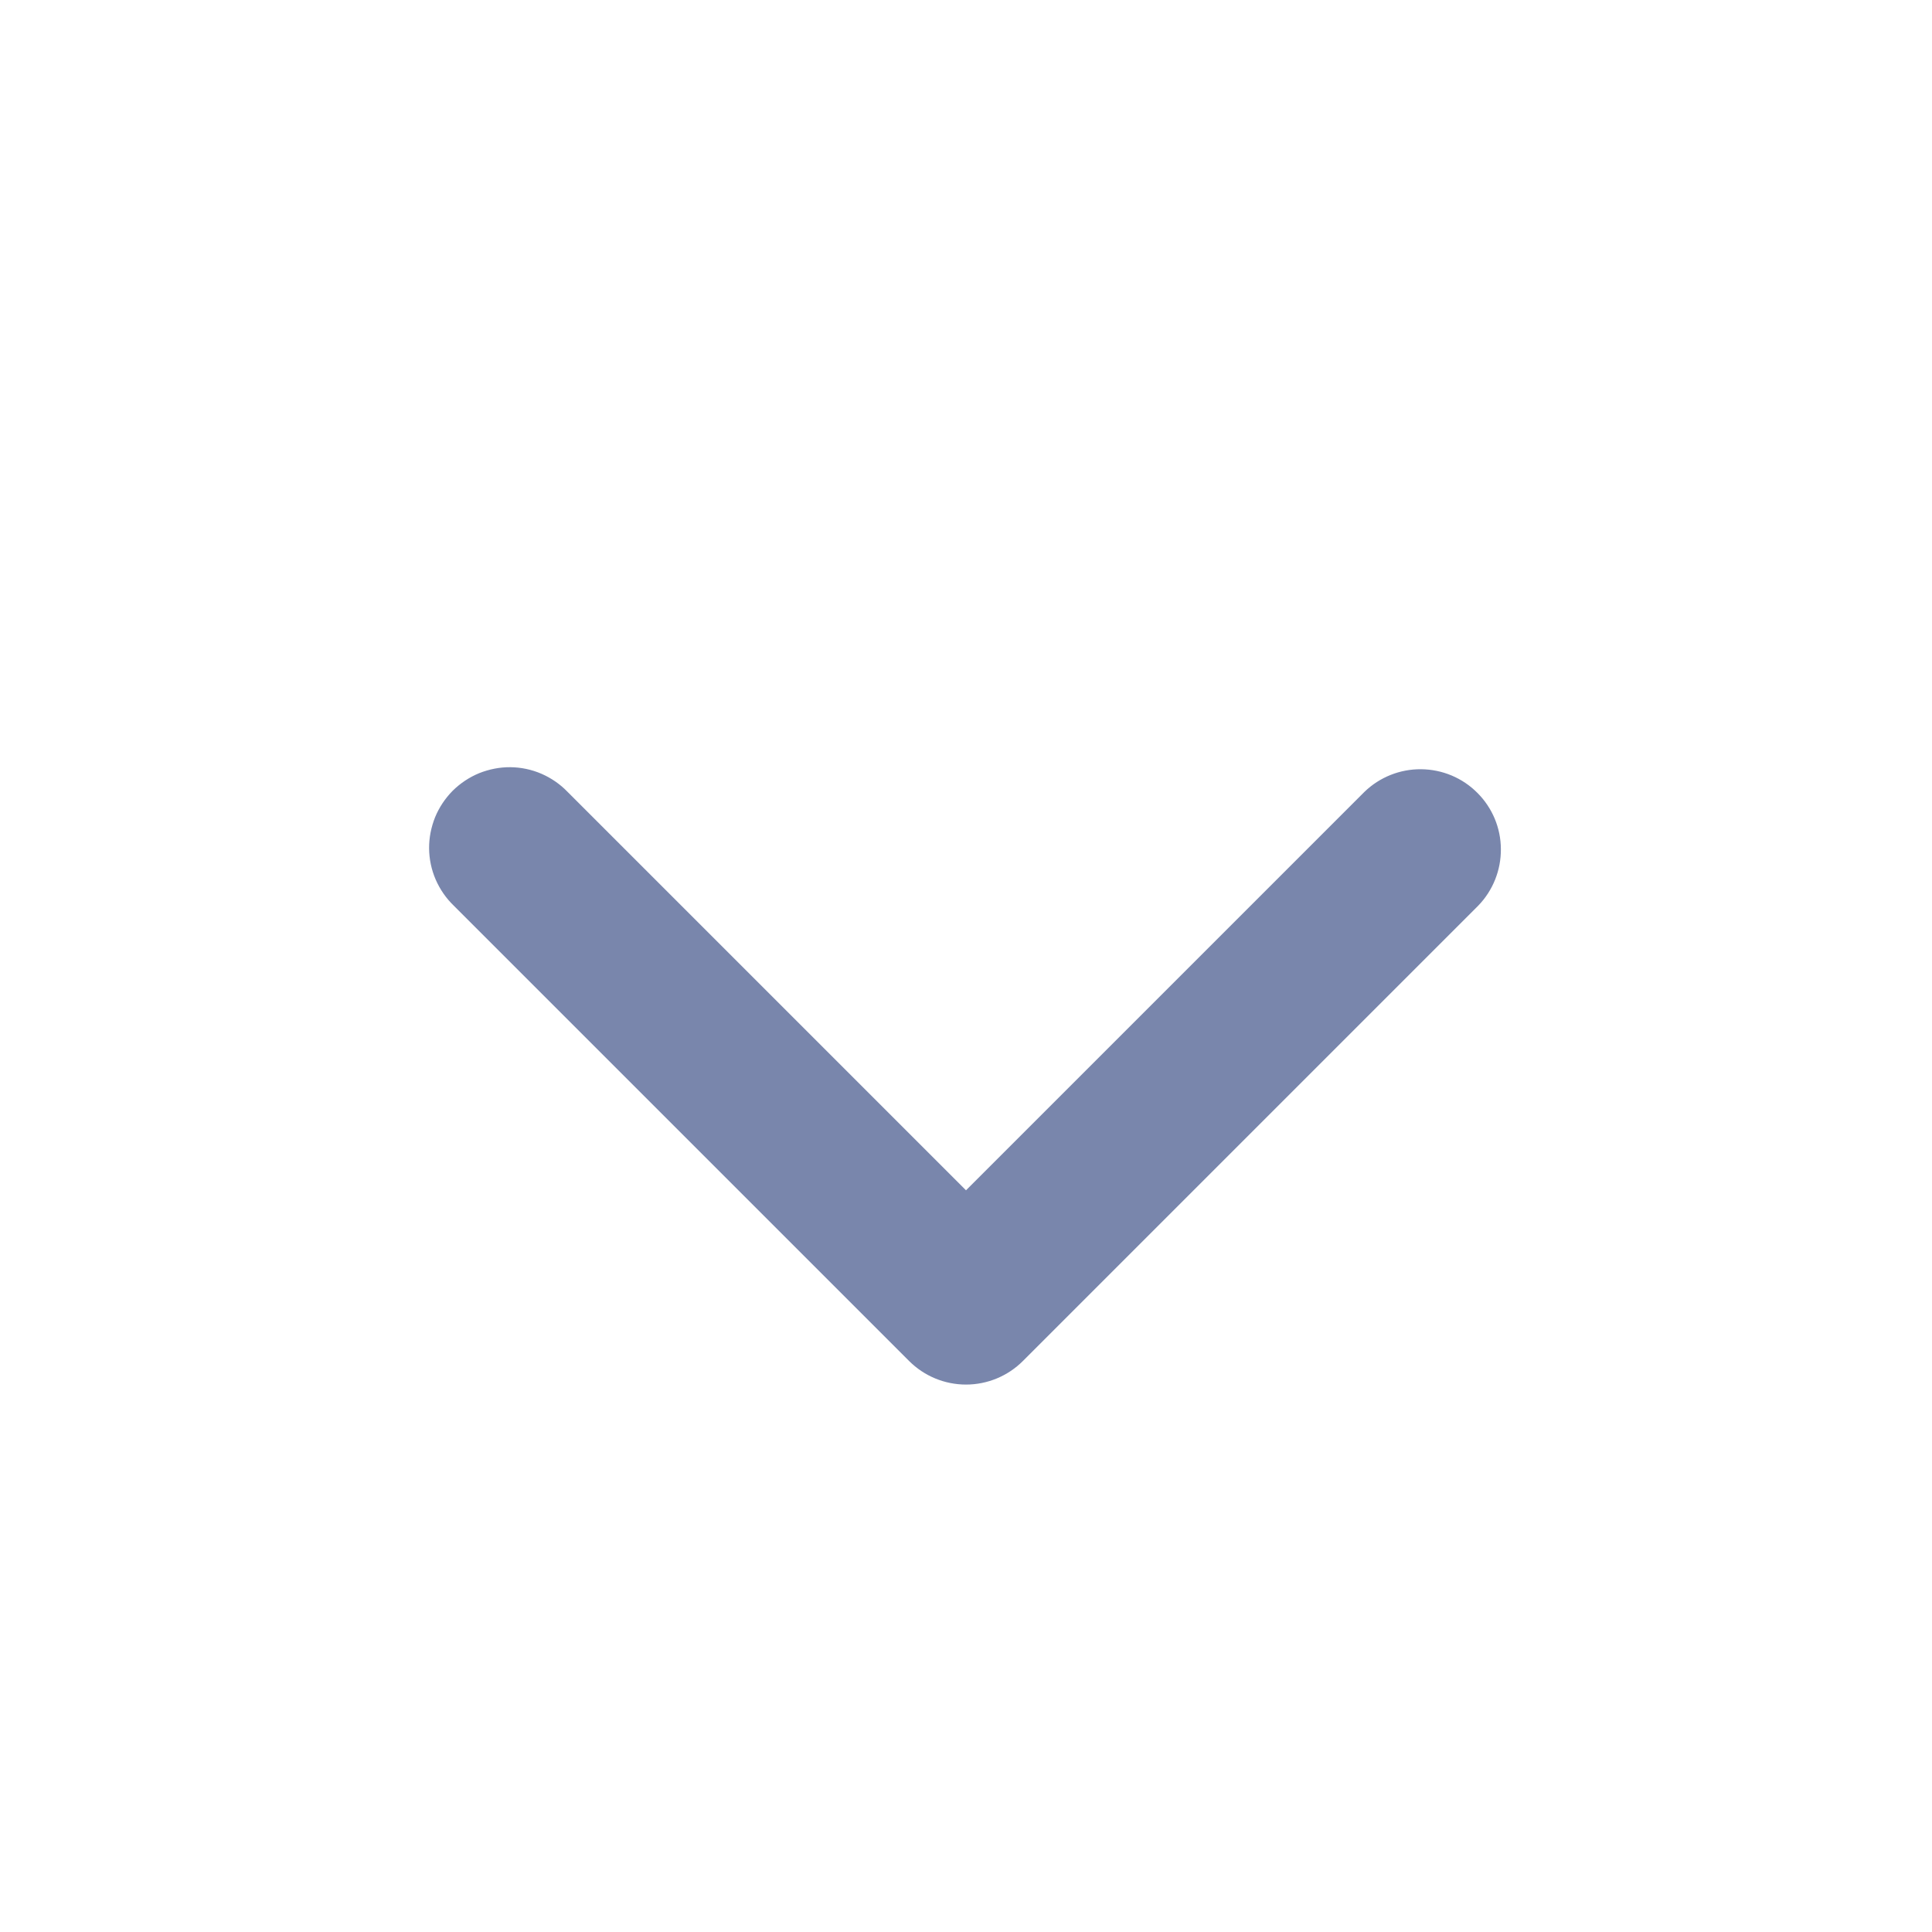 <svg width="20" height="20" viewBox="0 0 20 20" fill="none" xmlns="http://www.w3.org/2000/svg">
<g clip-path="url(#clip0_2036_2092)">
<path fill-rule="evenodd" clip-rule="evenodd" d="M10.589 14.089C10.433 14.245 10.221 14.333 10 14.333C9.779 14.333 9.567 14.245 9.411 14.089L4.697 9.375C4.617 9.298 4.554 9.206 4.51 9.105C4.466 9.003 4.443 8.894 4.442 8.783C4.441 8.672 4.463 8.563 4.504 8.46C4.546 8.358 4.608 8.265 4.686 8.186C4.765 8.108 4.858 8.046 4.96 8.004C5.063 7.963 5.172 7.941 5.283 7.942C5.394 7.943 5.503 7.966 5.605 8.01C5.706 8.054 5.798 8.117 5.875 8.197L10 12.322L14.125 8.197C14.282 8.045 14.493 7.961 14.711 7.963C14.93 7.965 15.139 8.052 15.293 8.207C15.448 8.361 15.536 8.57 15.537 8.789C15.539 9.007 15.455 9.218 15.303 9.375L10.589 14.089Z" fill="#7986AC"/>
</g>
<defs>
<clipPath id="clip0_2036_2092">
<rect width="20" height="20" fill="white"/>
</clipPath>
</defs>
</svg>
